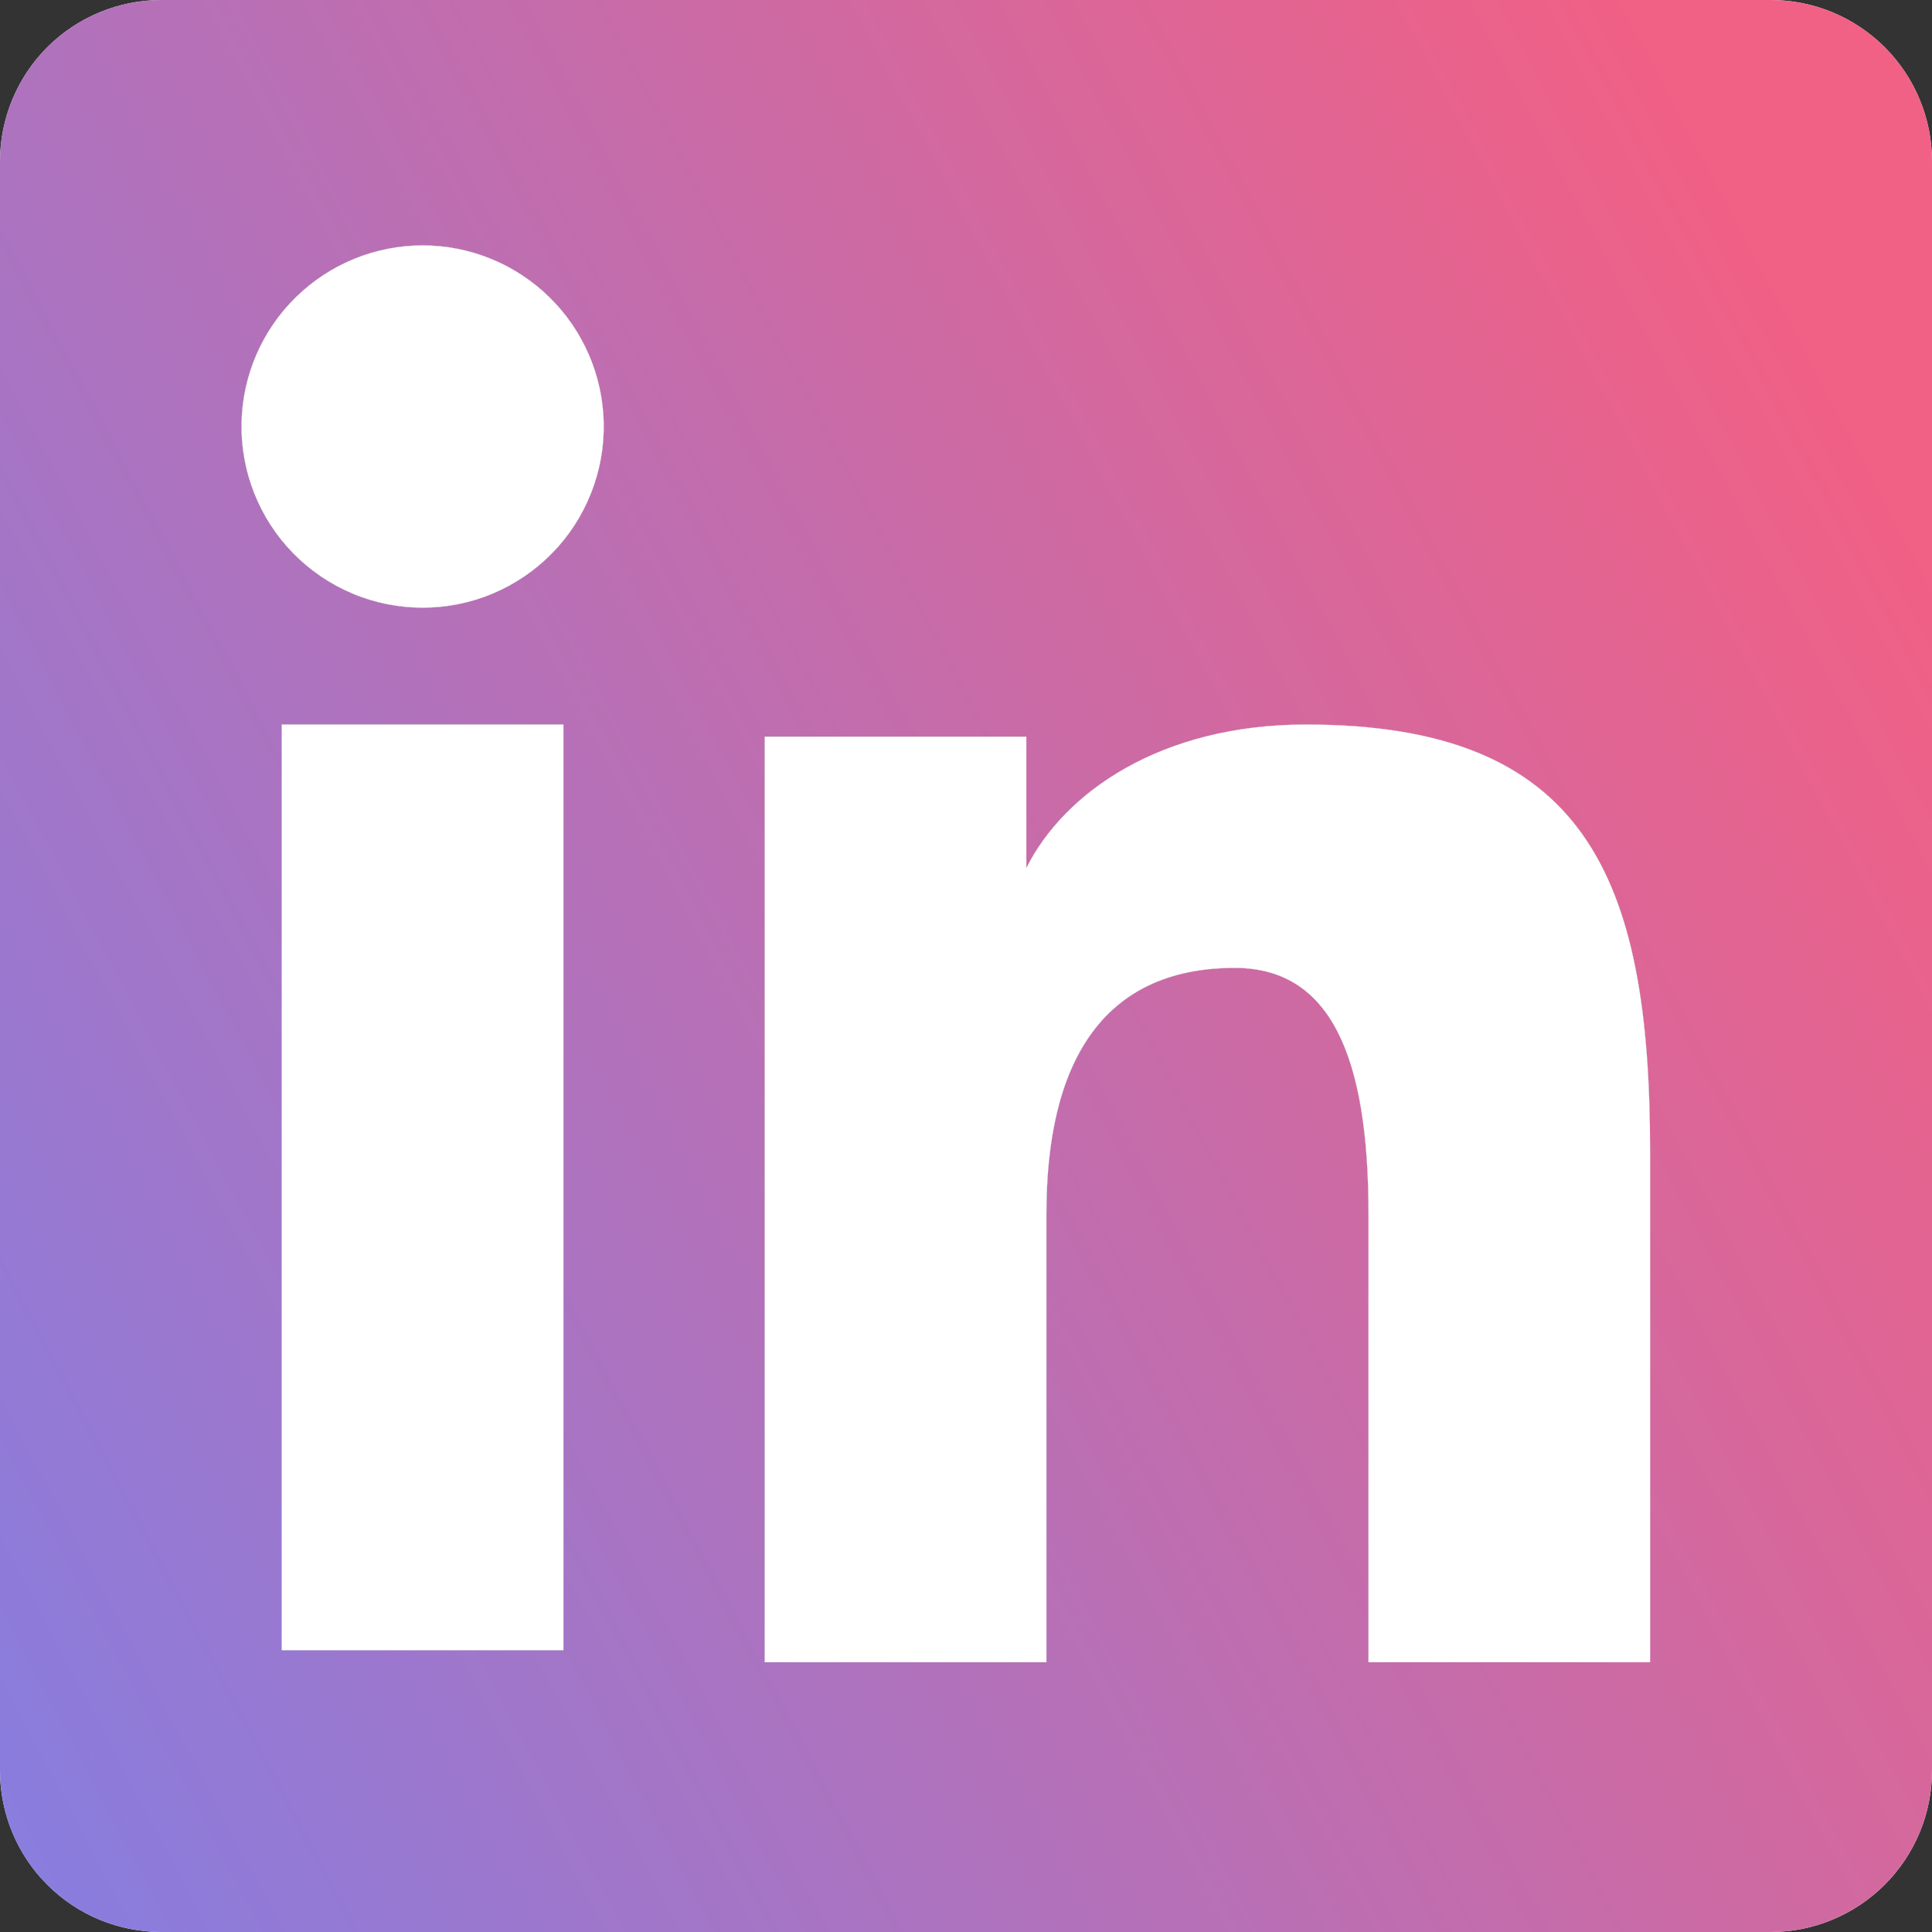 <svg width="22" height="22" viewBox="0 0 22 22" fill="none" xmlns="http://www.w3.org/2000/svg">
<rect x="0" y="0" width="22" height="22" fill="#333333" stroke="none"/>
<path fill-rule="evenodd" clip-rule="evenodd" d="M2.7206e-07 1.838C2.7206e-07 1.351 0.194 0.883 0.538 0.538C0.883 0.194 1.351 2.45031e-06 1.838 2.45031e-06H20.16C20.402 -0 20.641 0.047 20.864 0.139C21.087 0.231 21.29 0.367 21.461 0.537C21.632 0.708 21.768 0.911 21.86 1.134C21.953 1.357 22 1.596 22 1.838V20.16C22 20.402 21.953 20.641 21.861 20.864C21.768 21.087 21.633 21.29 21.462 21.461C21.291 21.632 21.088 21.768 20.865 21.86C20.642 21.953 20.403 22 20.161 22H1.838C1.597 22 1.357 21.952 1.134 21.86C0.911 21.768 0.709 21.632 0.538 21.461C0.367 21.291 0.232 21.088 0.14 20.865C0.047 20.642 -0 20.402 2.7206e-07 20.161V1.838ZM8.708 8.388H11.687V9.884C12.117 9.024 13.217 8.25 14.87 8.25C18.039 8.25 18.79 9.963 18.79 13.106V18.928H15.583V13.822C15.583 12.032 15.153 11.022 14.061 11.022C12.546 11.022 11.916 12.111 11.916 13.822V18.928H8.708V8.388ZM3.208 18.791H6.416V8.25H3.208V18.79V18.791ZM6.875 4.812C6.881 5.087 6.832 5.36 6.731 5.615C6.63 5.871 6.479 6.104 6.287 6.3C6.095 6.496 5.866 6.652 5.612 6.759C5.359 6.866 5.087 6.92 4.812 6.92C4.538 6.92 4.266 6.866 4.013 6.759C3.759 6.652 3.53 6.496 3.338 6.3C3.146 6.104 2.995 5.871 2.894 5.615C2.793 5.36 2.744 5.087 2.75 4.812C2.762 4.273 2.984 3.76 3.37 3.383C3.755 3.006 4.273 2.794 4.812 2.794C5.352 2.794 5.87 3.006 6.255 3.383C6.641 3.76 6.863 4.273 6.875 4.812Z" fill="white"/>
<path fill-rule="evenodd" clip-rule="evenodd" d="M2.7206e-07 1.838C2.7206e-07 1.351 0.194 0.883 0.538 0.538C0.883 0.194 1.351 2.45031e-06 1.838 2.45031e-06H20.16C20.402 -0 20.641 0.047 20.864 0.139C21.087 0.231 21.29 0.367 21.461 0.537C21.632 0.708 21.768 0.911 21.86 1.134C21.953 1.357 22 1.596 22 1.838V20.16C22 20.402 21.953 20.641 21.861 20.864C21.768 21.087 21.633 21.29 21.462 21.461C21.291 21.632 21.088 21.768 20.865 21.86C20.642 21.953 20.403 22 20.161 22H1.838C1.597 22 1.357 21.952 1.134 21.86C0.911 21.768 0.709 21.632 0.538 21.461C0.367 21.291 0.232 21.088 0.14 20.865C0.047 20.642 -0 20.402 2.7206e-07 20.161V1.838ZM8.708 8.388H11.687V9.884C12.117 9.024 13.217 8.25 14.87 8.25C18.039 8.25 18.79 9.963 18.79 13.106V18.928H15.583V13.822C15.583 12.032 15.153 11.022 14.061 11.022C12.546 11.022 11.916 12.111 11.916 13.822V18.928H8.708V8.388ZM3.208 18.791H6.416V8.25H3.208V18.79V18.791ZM6.875 4.812C6.881 5.087 6.832 5.36 6.731 5.615C6.63 5.871 6.479 6.104 6.287 6.3C6.095 6.496 5.866 6.652 5.612 6.759C5.359 6.866 5.087 6.92 4.812 6.92C4.538 6.92 4.266 6.866 4.013 6.759C3.759 6.652 3.53 6.496 3.338 6.3C3.146 6.104 2.995 5.871 2.894 5.615C2.793 5.36 2.744 5.087 2.75 4.812C2.762 4.273 2.984 3.76 3.37 3.383C3.755 3.006 4.273 2.794 4.812 2.794C5.352 2.794 5.87 3.006 6.255 3.383C6.641 3.76 6.863 4.273 6.875 4.812Z" fill="url(#paint0_linear)"/>
<path d="M6.875 4.812C6.881 5.087 6.832 5.36 6.731 5.615C6.63 5.871 6.479 6.104 6.287 6.3C6.095 6.496 5.866 6.652 5.612 6.759C5.359 6.866 5.087 6.92 4.812 6.92C4.538 6.92 4.266 6.866 4.013 6.759C3.759 6.652 3.53 6.496 3.338 6.3C3.146 6.104 2.995 5.871 2.894 5.615C2.793 5.36 2.744 5.087 2.75 4.812C2.762 4.273 2.984 3.76 3.37 3.383C3.755 3.006 4.273 2.794 4.812 2.794C5.352 2.794 5.87 3.006 6.255 3.383C6.641 3.76 6.863 4.273 6.875 4.812Z" fill="white"/>
<path d="M3.208 18.791H6.416V8.25H3.208V18.791Z" fill="white"/>
<path d="M8.708 8.388H11.687V9.884C12.117 9.024 13.217 8.25 14.87 8.25C18.039 8.25 18.79 9.963 18.79 13.106V18.928H15.583V13.822C15.583 12.032 15.153 11.022 14.061 11.022C12.546 11.022 11.916 12.111 11.916 13.822V18.928H8.708V8.388Z" fill="white"/>
<defs>
<linearGradient id="paint0_linear" x1="-4.5" y1="20.5" x2="22" y2="6.447" gradientUnits="userSpaceOnUse">
<stop stop-color="#7981EB"/>
<stop offset="1" stop-color="#F16085"/>
</linearGradient>
</defs>
</svg>
